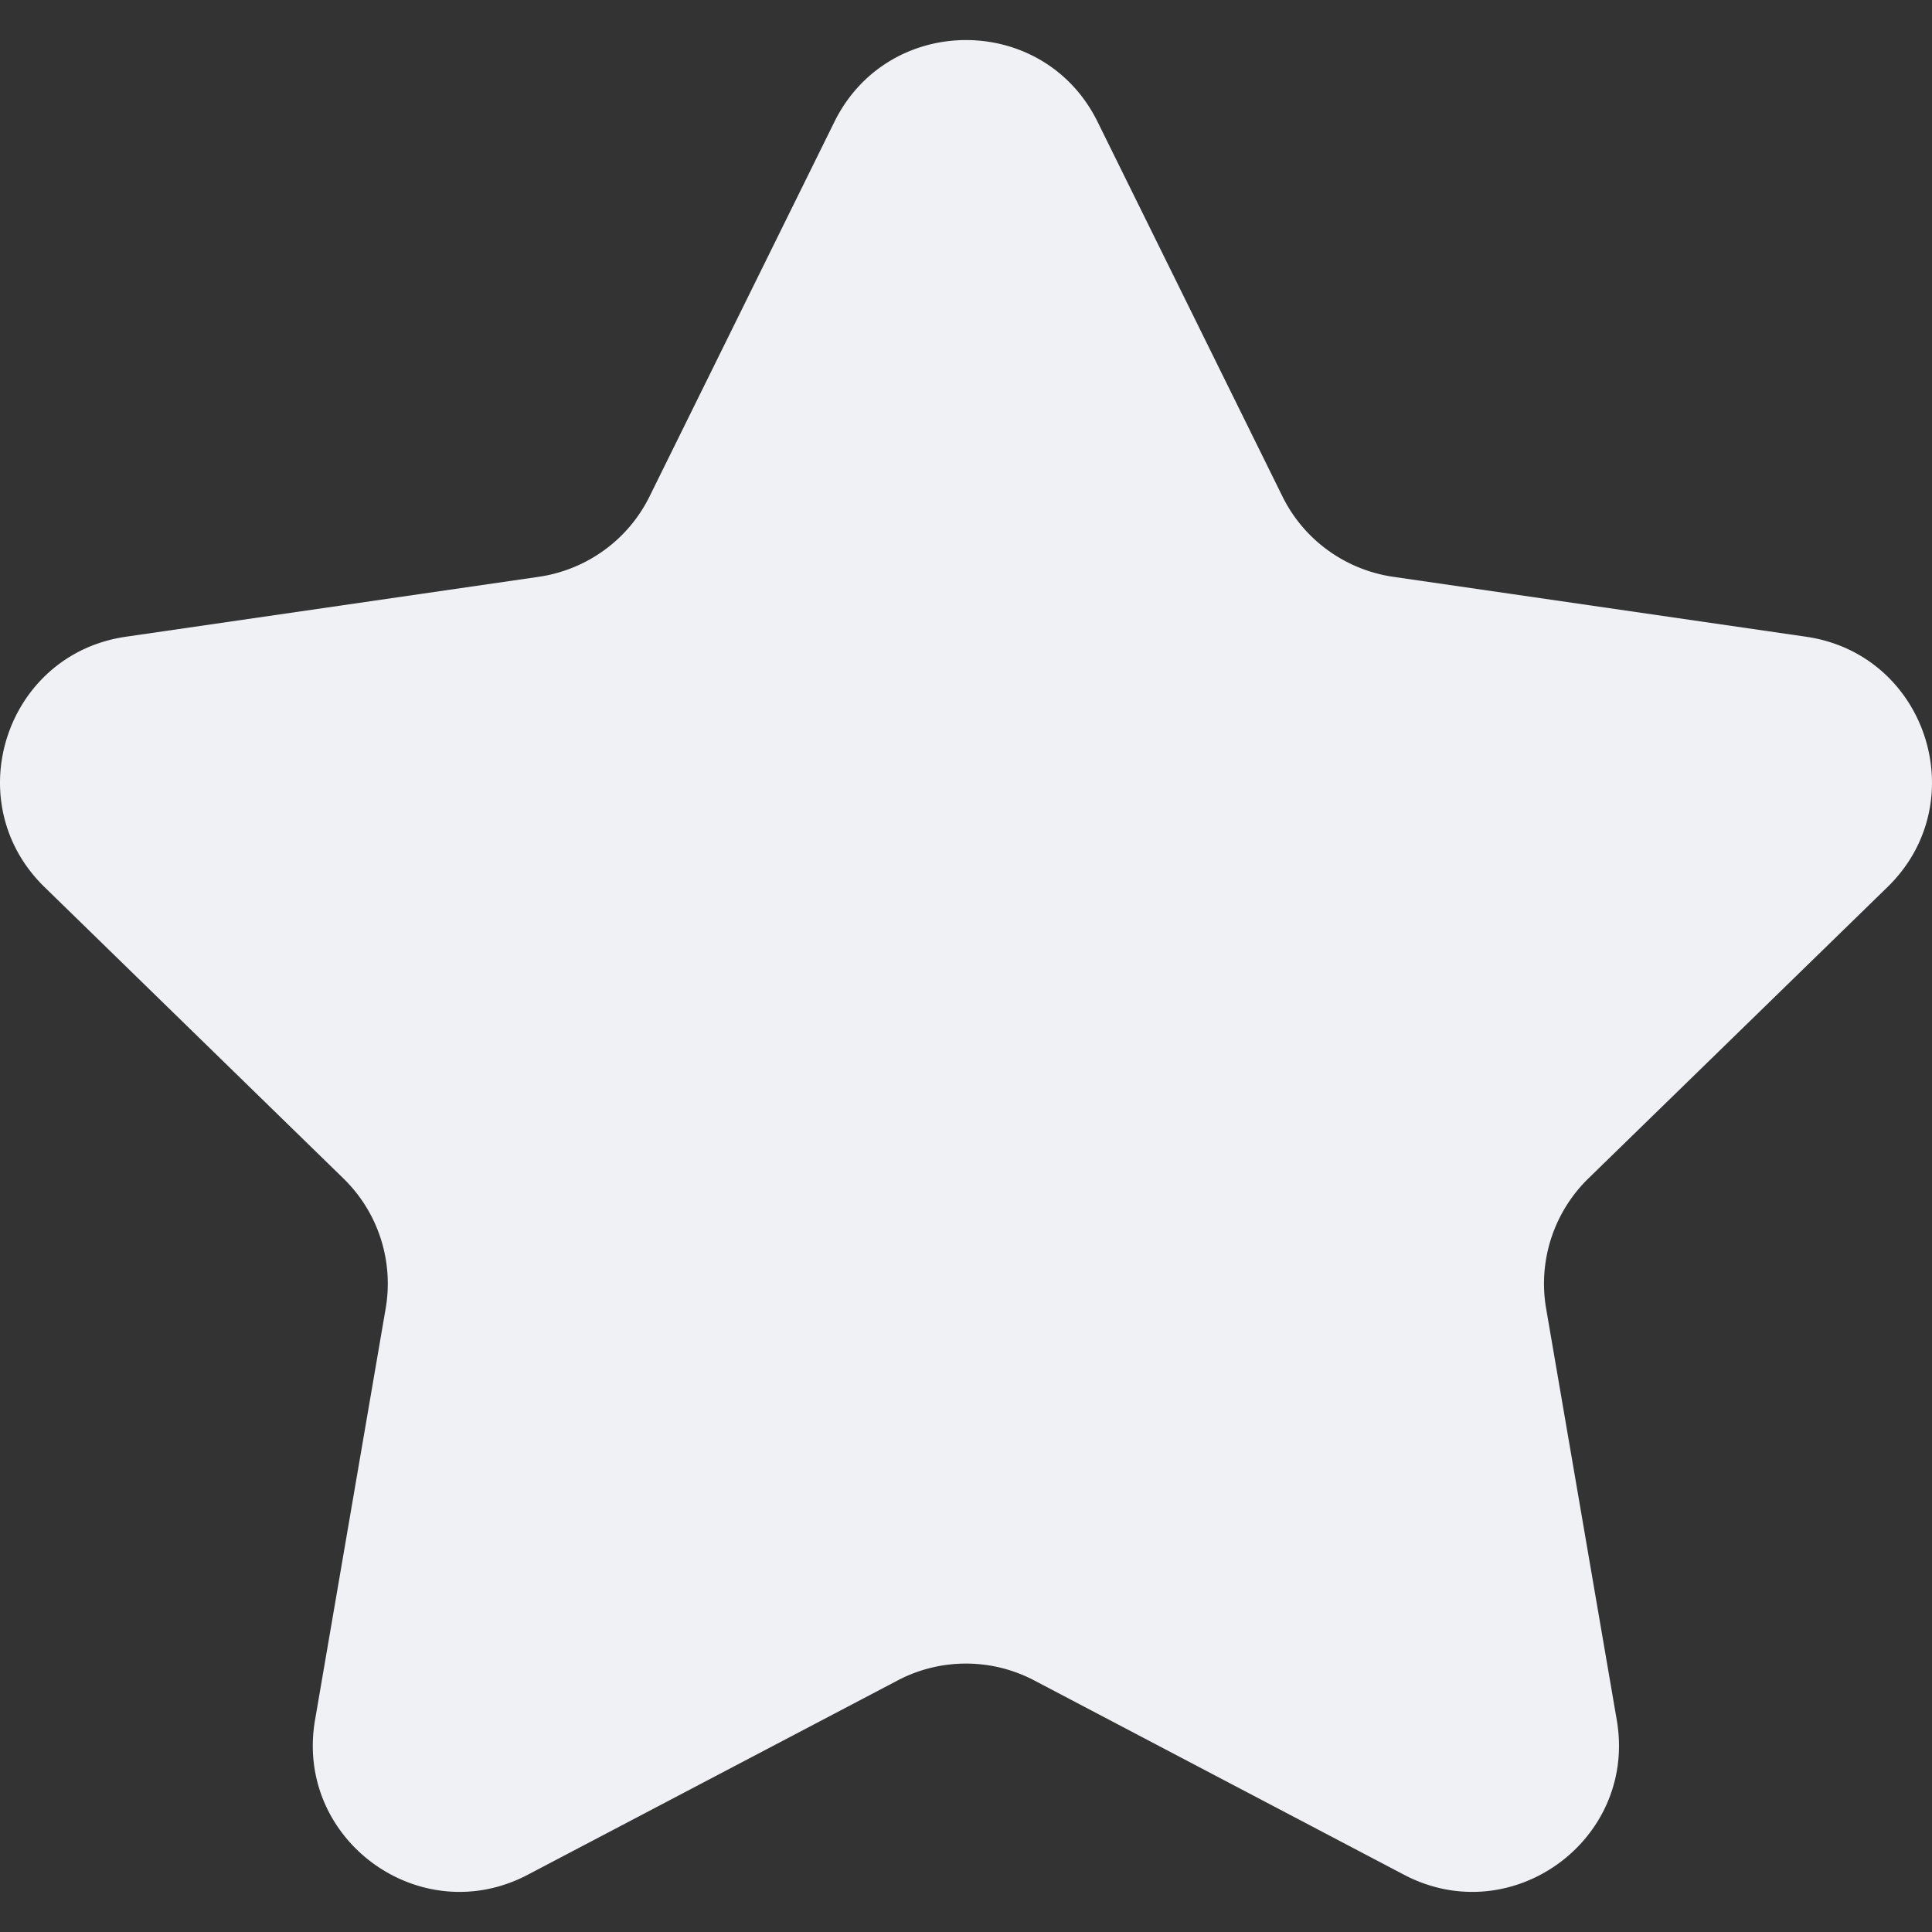 <svg width="19" height="19" xmlns="http://www.w3.org/2000/svg"><rect width="100%" height="100%" fill="#333333" stroke="none"/><path d="M10.794 1.198l1.818 3.684c.21.426.616.72 1.086.79l4.065.59c1.183.172 1.656 1.626.8 2.461L15.62 11.59c-.34.332-.495.81-.415 1.277l.695 4.049c.202 1.178-1.035 2.078-2.094 1.52l-3.635-1.91c-.42-.221-.923-.221-1.343 0l-3.636 1.91c-1.059.558-2.296-.342-2.094-1.52l.695-4.049a1.443 1.443 0 0 0-.415-1.277L.437 8.723c-.856-.835-.383-2.289.8-2.461l4.065-.59c.47-.07.876-.364 1.086-.79l1.818-3.684c.53-1.072 2.059-1.072 2.588 0z" fill="#F0F1F5" fill-rule="evenodd"/></svg>